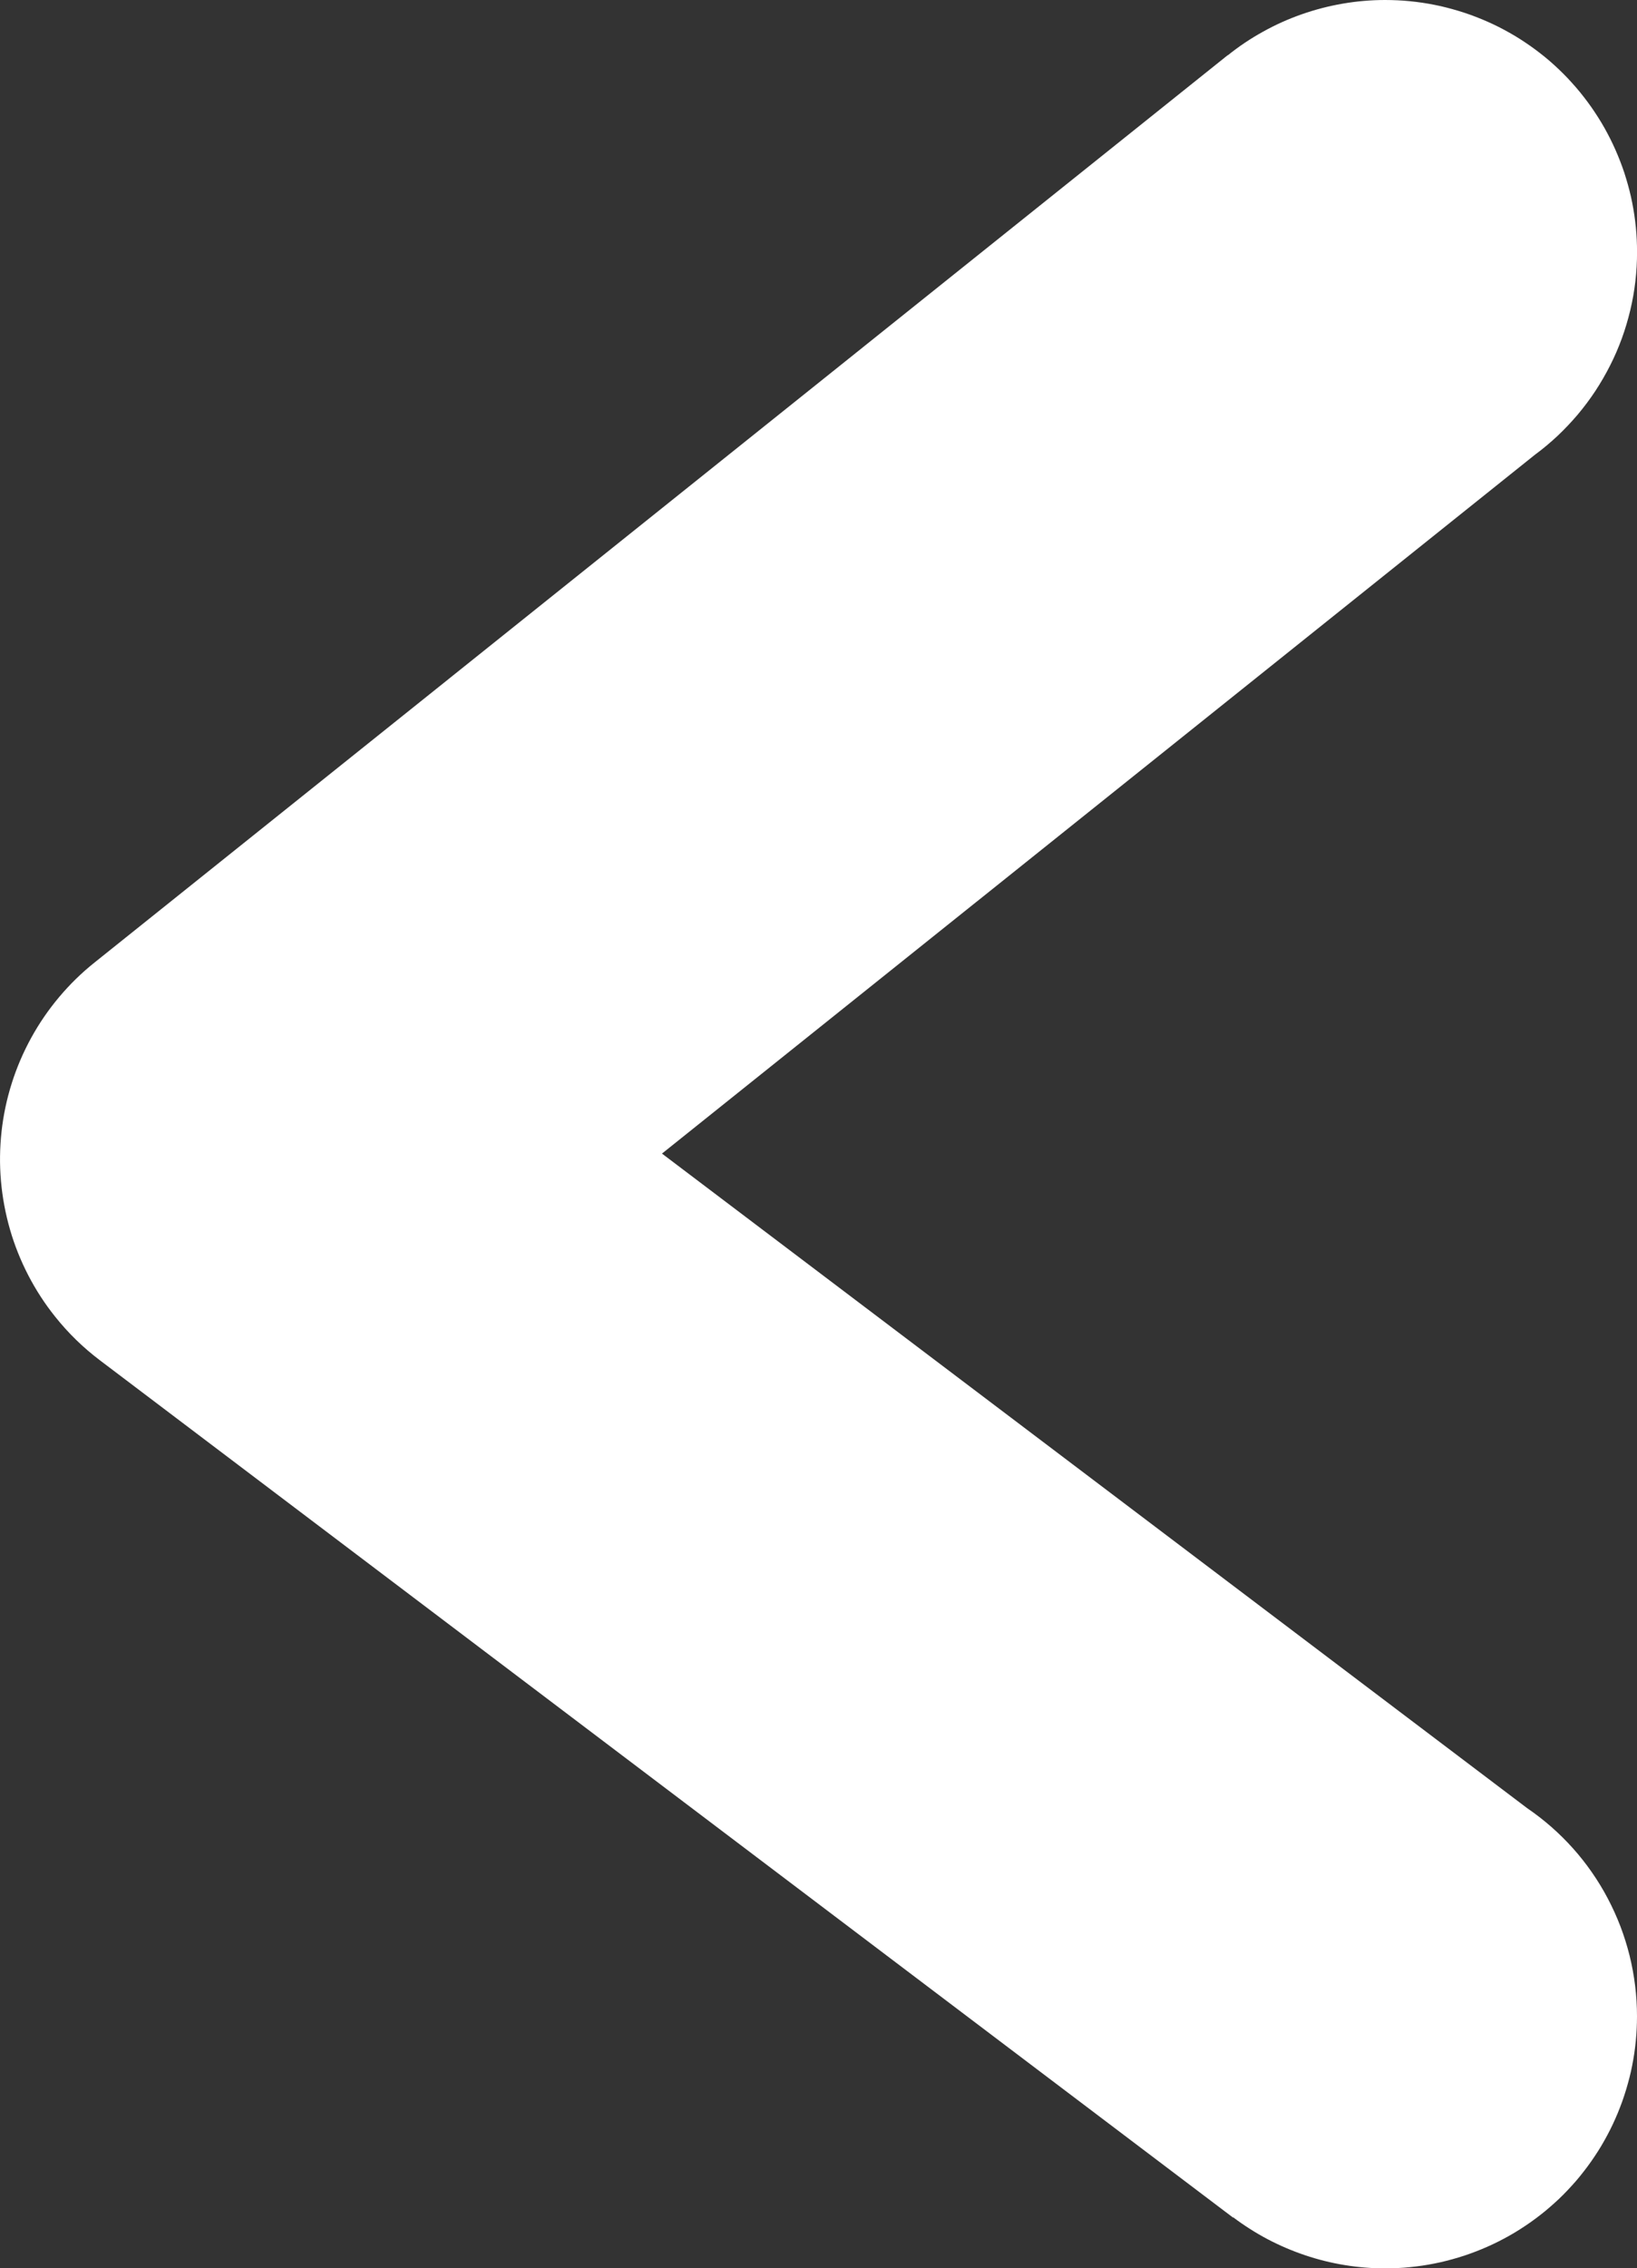 <svg xmlns="http://www.w3.org/2000/svg" xmlns:xlink="http://www.w3.org/1999/xlink" width="27.177" height="37.629" viewBox="0 0 27.177 37.629" fill="none"><rect x="0" y="0" width="27.177" height="37.629" fill="#333333" stroke="none"/><path  id="路径 5" style="fill:#FFFFFF; opacity:1;" d="M10.99,19.137l14.36,10.856c0.14,0.096 0.274,0.199 0.402,0.311c0.128,0.112 0.248,0.231 0.361,0.357c0.113,0.126 0.218,0.259 0.315,0.399c0.097,0.139 0.185,0.284 0.264,0.434c0.079,0.15 0.149,0.304 0.21,0.463c0.06,0.158 0.111,0.32 0.152,0.485c0.041,0.165 0.071,0.331 0.092,0.5c0.021,0.168 0.031,0.337 0.031,0.507c0,0.068 -0.002,0.137 -0.005,0.205c-0.003,0.068 -0.008,0.137 -0.015,0.205c-0.007,0.068 -0.015,0.136 -0.025,0.204c-0.01,0.068 -0.022,0.135 -0.035,0.202c-0.013,0.067 -0.028,0.134 -0.045,0.2c-0.017,0.066 -0.035,0.132 -0.055,0.198c-0.02,0.065 -0.041,0.13 -0.064,0.195c-0.023,0.064 -0.048,0.128 -0.074,0.192c-0.026,0.063 -0.054,0.126 -0.083,0.188c-0.029,0.062 -0.06,0.123 -0.092,0.183c-0.032,0.06 -0.066,0.12 -0.101,0.179c-0.035,0.059 -0.072,0.116 -0.11,0.173c-0.038,0.057 -0.077,0.113 -0.118,0.168c-0.041,0.055 -0.083,0.109 -0.126,0.162c-0.043,0.053 -0.088,0.105 -0.134,0.155c-0.046,0.051 -0.093,0.1 -0.141,0.149c-0.048,0.048 -0.098,0.096 -0.149,0.141c-0.051,0.046 -0.103,0.091 -0.155,0.134c-0.053,0.043 -0.107,0.085 -0.162,0.126c-0.055,0.041 -0.111,0.08 -0.168,0.118c-0.057,0.038 -0.115,0.075 -0.173,0.11c-0.059,0.035 -0.118,0.069 -0.179,0.101c-0.06,0.032 -0.121,0.063 -0.183,0.092c-0.062,0.029 -0.124,0.057 -0.188,0.083c-0.063,0.026 -0.127,0.051 -0.192,0.074c-0.064,0.023 -0.129,0.045 -0.195,0.064c-0.065,0.02 -0.131,0.038 -0.198,0.055c-0.066,0.017 -0.133,0.032 -0.2,0.045c-0.067,0.013 -0.135,0.025 -0.202,0.035c-0.068,0.01 -0.136,0.018 -0.204,0.025c-0.068,0.007 -0.136,0.012 -0.205,0.015c-0.068,0.003 -0.137,0.005 -0.205,0.005c-0.226,0 -0.451,-0.018 -0.674,-0.055c-0.223,-0.036 -0.442,-0.091 -0.656,-0.163c-0.214,-0.072 -0.422,-0.161 -0.622,-0.266c-0.2,-0.106 -0.39,-0.227 -0.571,-0.363l-0.003,0.004l-18.81,-14.22c-0.278,-0.21 -0.526,-0.451 -0.743,-0.723c-0.172,-0.214 -0.32,-0.443 -0.447,-0.687c-0.126,-0.244 -0.228,-0.497 -0.304,-0.761c-0.076,-0.264 -0.126,-0.532 -0.15,-0.806c-0.024,-0.274 -0.02,-0.547 0.01,-0.82c0.03,-0.273 0.087,-0.54 0.17,-0.802c0.083,-0.262 0.191,-0.513 0.323,-0.753c0.132,-0.24 0.287,-0.466 0.464,-0.676c0.177,-0.21 0.372,-0.401 0.587,-0.572l18.81,-15.05l0.002,0.002c0.184,-0.148 0.379,-0.279 0.586,-0.393c0.206,-0.115 0.421,-0.211 0.643,-0.289c0.223,-0.078 0.45,-0.137 0.683,-0.177c0.233,-0.04 0.467,-0.06 0.703,-0.06c0.068,0 0.137,0.002 0.205,0.005c0.068,0.003 0.137,0.008 0.205,0.015c0.068,0.007 0.136,0.015 0.204,0.025c0.068,0.01 0.135,0.022 0.202,0.035c0.067,0.013 0.134,0.028 0.2,0.045c0.066,0.017 0.132,0.035 0.198,0.055c0.065,0.02 0.13,0.041 0.195,0.064c0.064,0.023 0.128,0.048 0.192,0.074c0.063,0.026 0.126,0.054 0.188,0.083c0.062,0.029 0.123,0.06 0.183,0.092c0.06,0.032 0.12,0.066 0.179,0.101c0.059,0.035 0.116,0.072 0.173,0.11c0.057,0.038 0.113,0.077 0.168,0.118c0.055,0.041 0.109,0.083 0.162,0.126c0.053,0.043 0.105,0.088 0.155,0.134c0.051,0.046 0.1,0.093 0.149,0.142c0.048,0.048 0.096,0.098 0.141,0.149c0.046,0.051 0.091,0.102 0.134,0.155c0.043,0.053 0.085,0.107 0.126,0.162c0.041,0.055 0.08,0.111 0.118,0.168c0.038,0.057 0.075,0.115 0.11,0.173c0.035,0.059 0.069,0.118 0.101,0.179c0.032,0.06 0.063,0.121 0.092,0.183c0.029,0.062 0.057,0.124 0.083,0.188c0.026,0.063 0.051,0.127 0.074,0.191c0.023,0.064 0.045,0.129 0.064,0.195c0.02,0.065 0.038,0.131 0.055,0.198c0.017,0.066 0.032,0.133 0.045,0.2c0.013,0.067 0.025,0.135 0.035,0.202c0.01,0.068 0.018,0.136 0.025,0.204c0.007,0.068 0.012,0.136 0.015,0.205c0.003,0.068 0.005,0.137 0.005,0.205c0,0.163 -0.009,0.325 -0.028,0.487c-0.019,0.162 -0.047,0.322 -0.085,0.48c-0.038,0.158 -0.084,0.314 -0.14,0.467c-0.056,0.153 -0.12,0.302 -0.194,0.447c-0.073,0.145 -0.155,0.286 -0.244,0.422c-0.09,0.136 -0.187,0.266 -0.292,0.391c-0.105,0.124 -0.217,0.242 -0.335,0.354c-0.119,0.111 -0.243,0.216 -0.374,0.312z"></path></svg>
